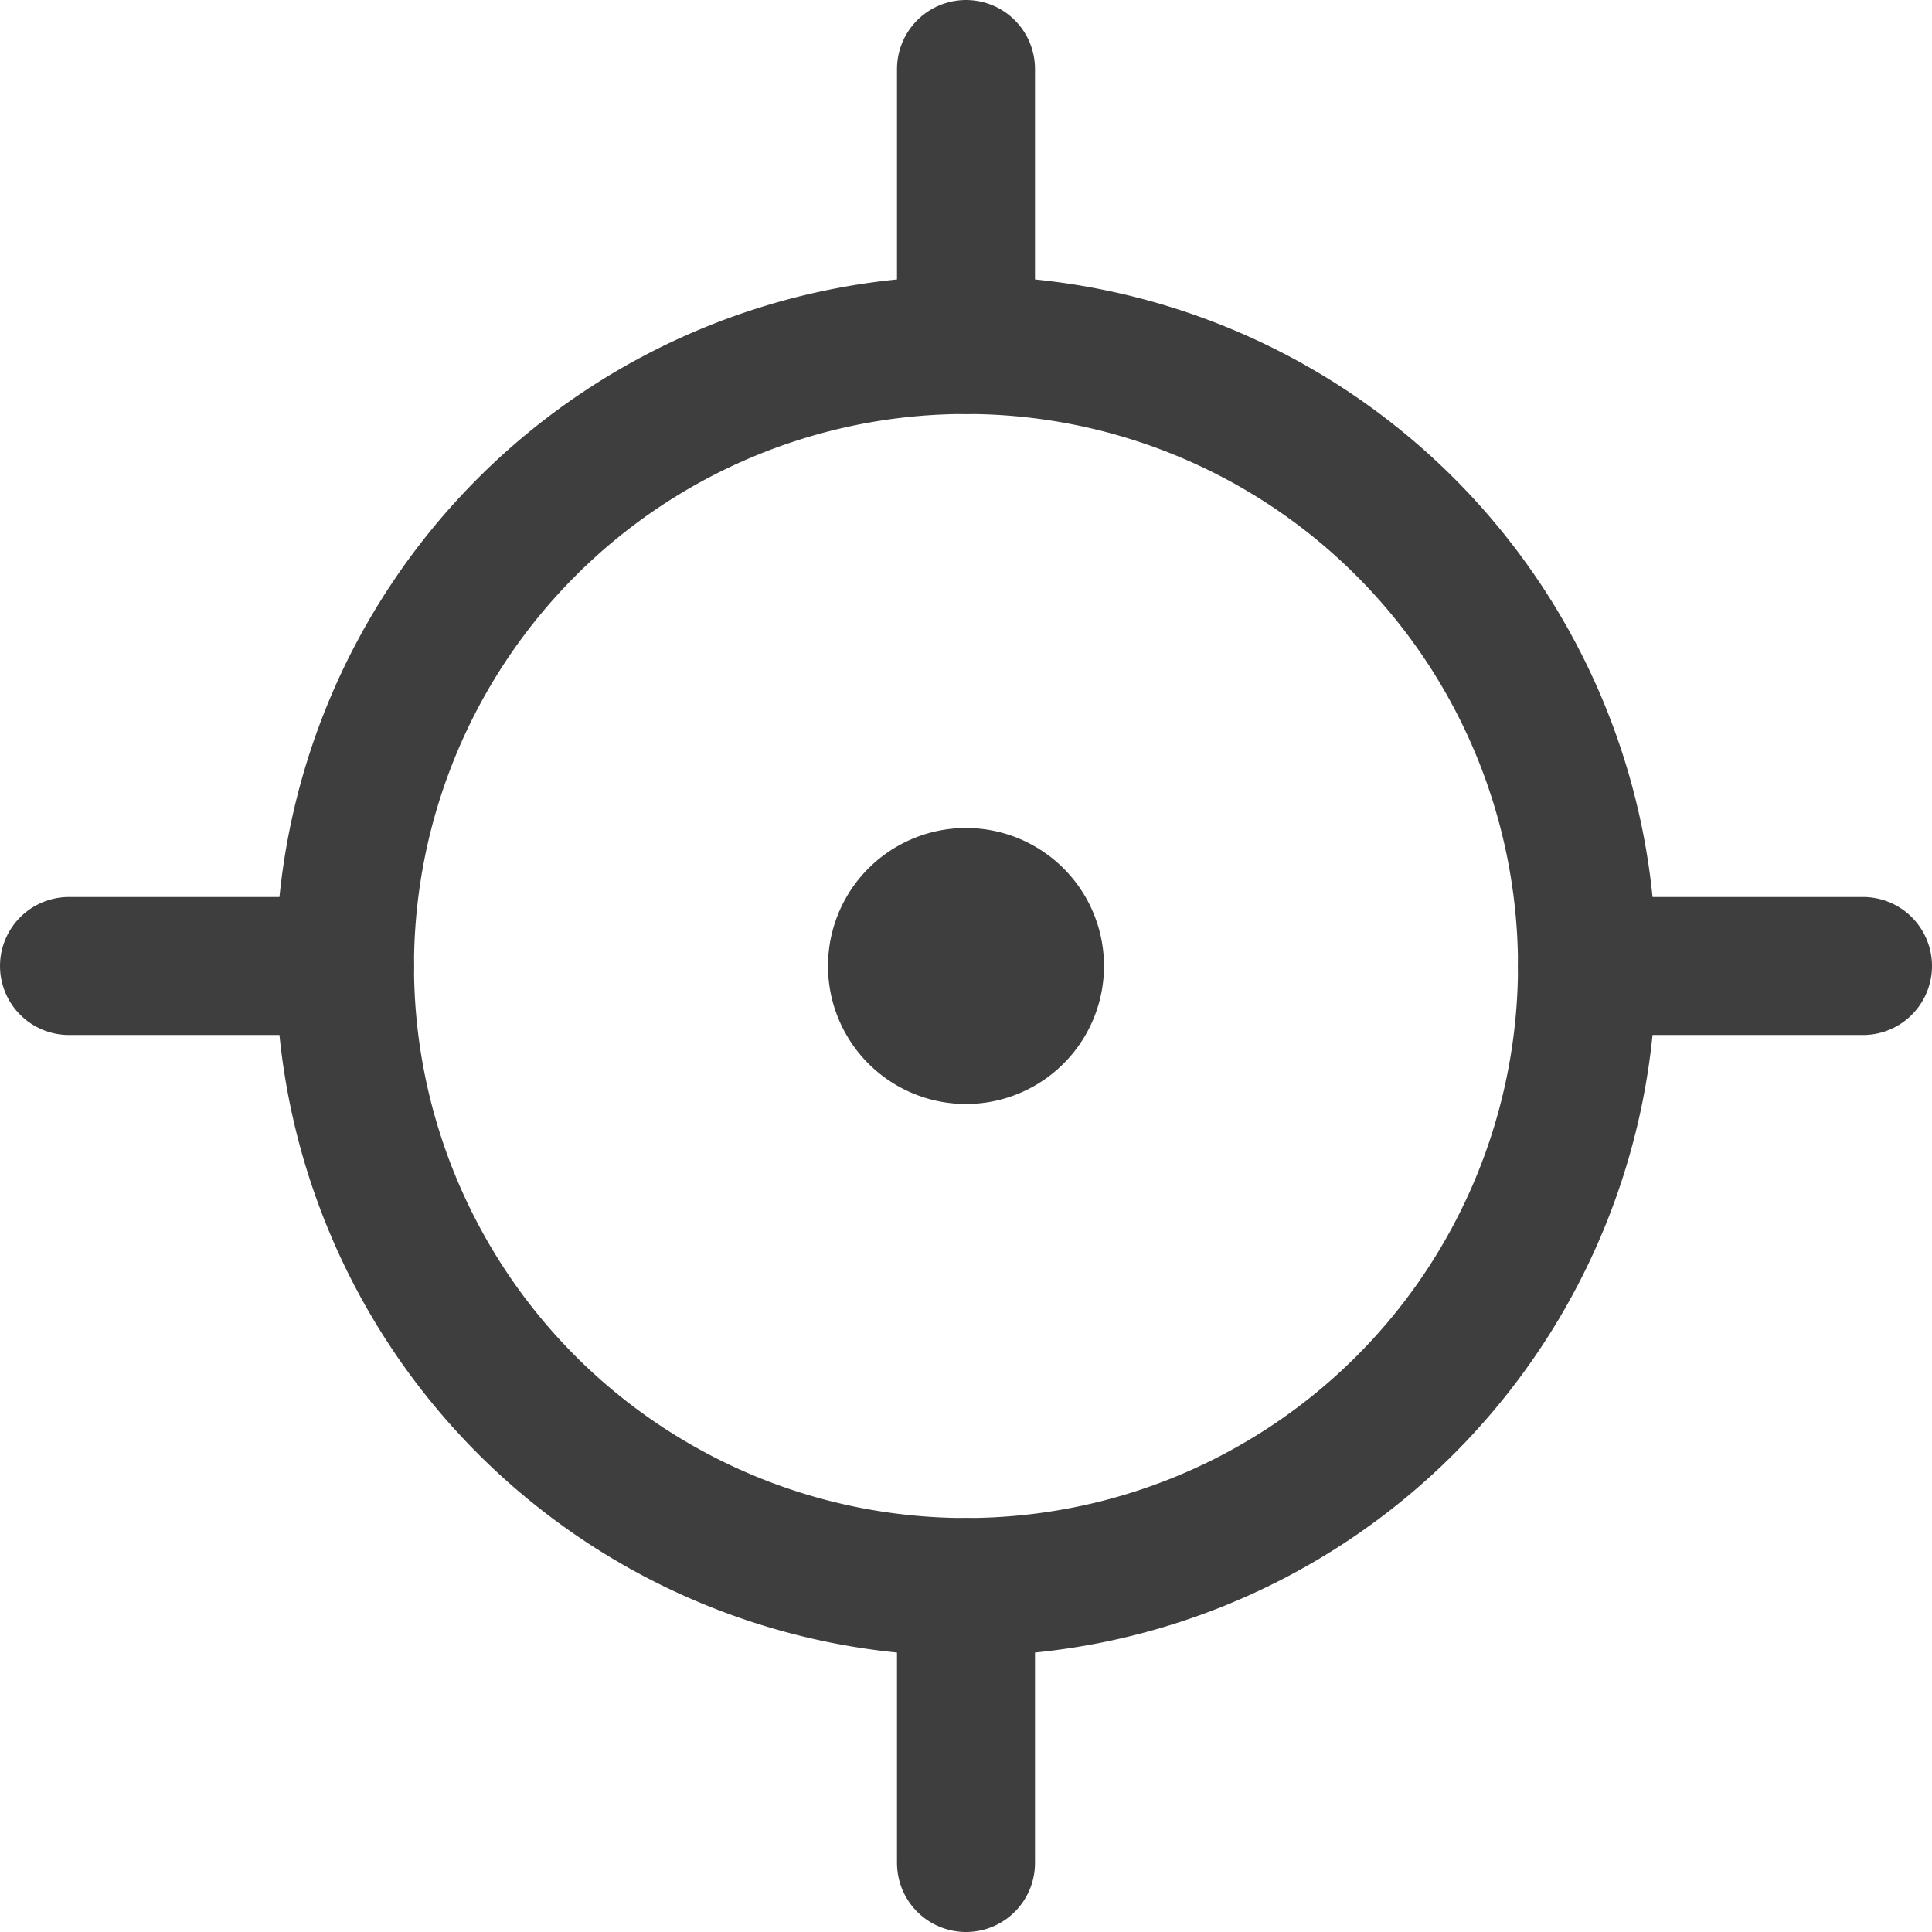 <svg xmlns="http://www.w3.org/2000/svg" fill="none" viewBox="0 0 14 14"><g id="location-target-1--navigation-location-map-services-maps-gps-target"><path id="Vector" stroke="#3e3e3e" stroke-linecap="round" stroke-linejoin="round" d="M7 11.5a4.5 4.5 0 1 0 0-9 4.5 4.5 0 0 0 0 9Z"></path><path id="Vector_2" stroke="#3e3e3e" stroke-linecap="round" stroke-linejoin="round" d="M7 7.5a.5.5 0 1 0 0-1 .5.5 0 0 0 0 1Z"></path><path id="Vector_3" stroke="#3e3e3e" stroke-linecap="round" stroke-linejoin="round" d="M7 2.5v-2"></path><path id="Vector_4" stroke="#3e3e3e" stroke-linecap="round" stroke-linejoin="round" d="M7 13.5v-2"></path><path id="Vector_5" stroke="#3e3e3e" stroke-linecap="round" stroke-linejoin="round" d="M11.5 7h2"></path><path id="Vector_6" stroke="#3e3e3e" stroke-linecap="round" stroke-linejoin="round" d="M.5 7h2"></path></g></svg>